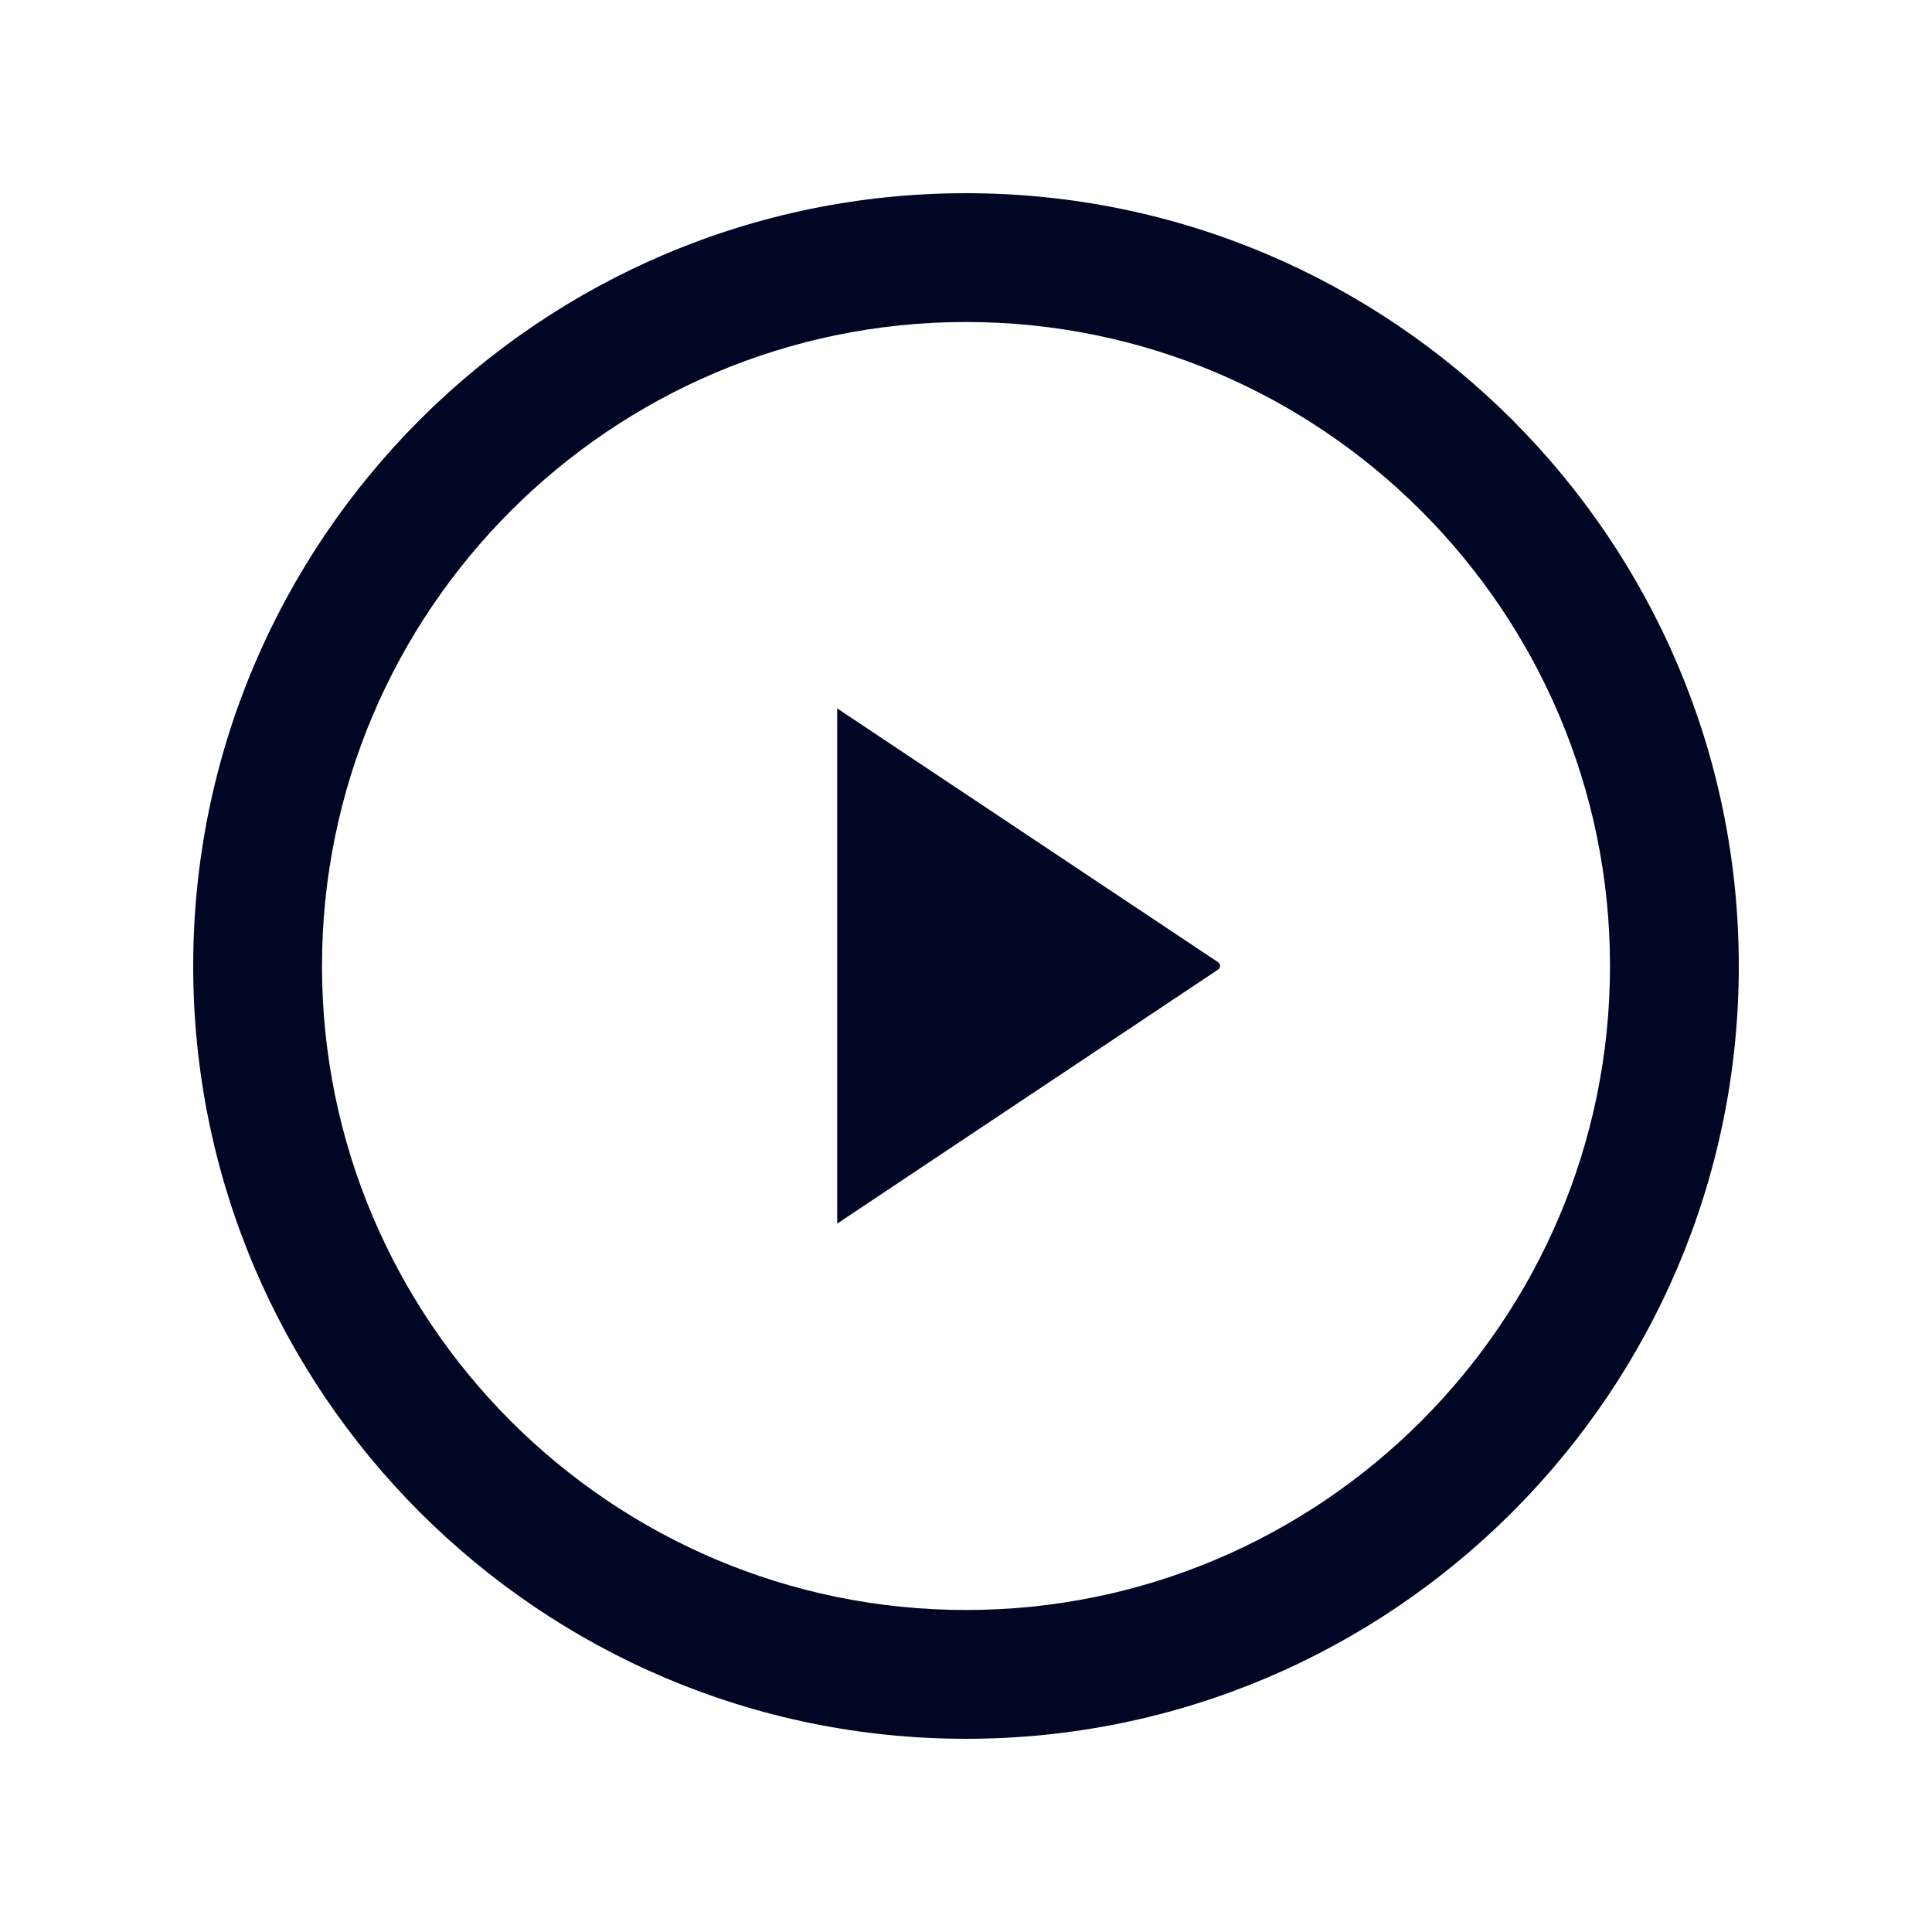 <svg width="30" height="30" viewBox="0 0 30 30" fill="none" xmlns="http://www.w3.org/2000/svg">
<path fill-rule="evenodd" clip-rule="evenodd" d="M5 15C5 9.486 9.486 5 15 5C20.514 5 25 9.486 25 15C25 20.514 20.514 25 15 25C9.486 25 5 20.514 5 15ZM3 15C3 21.617 8.383 27 15 27C21.617 27 27 21.617 27 15C27 8.383 21.617 3 15 3C8.383 3 3 8.383 3 15ZM13 11L18.914 14.941C18.955 14.968 18.955 15.029 18.914 15.056L13 19V11Z" fill="#000624"/>
</svg>
